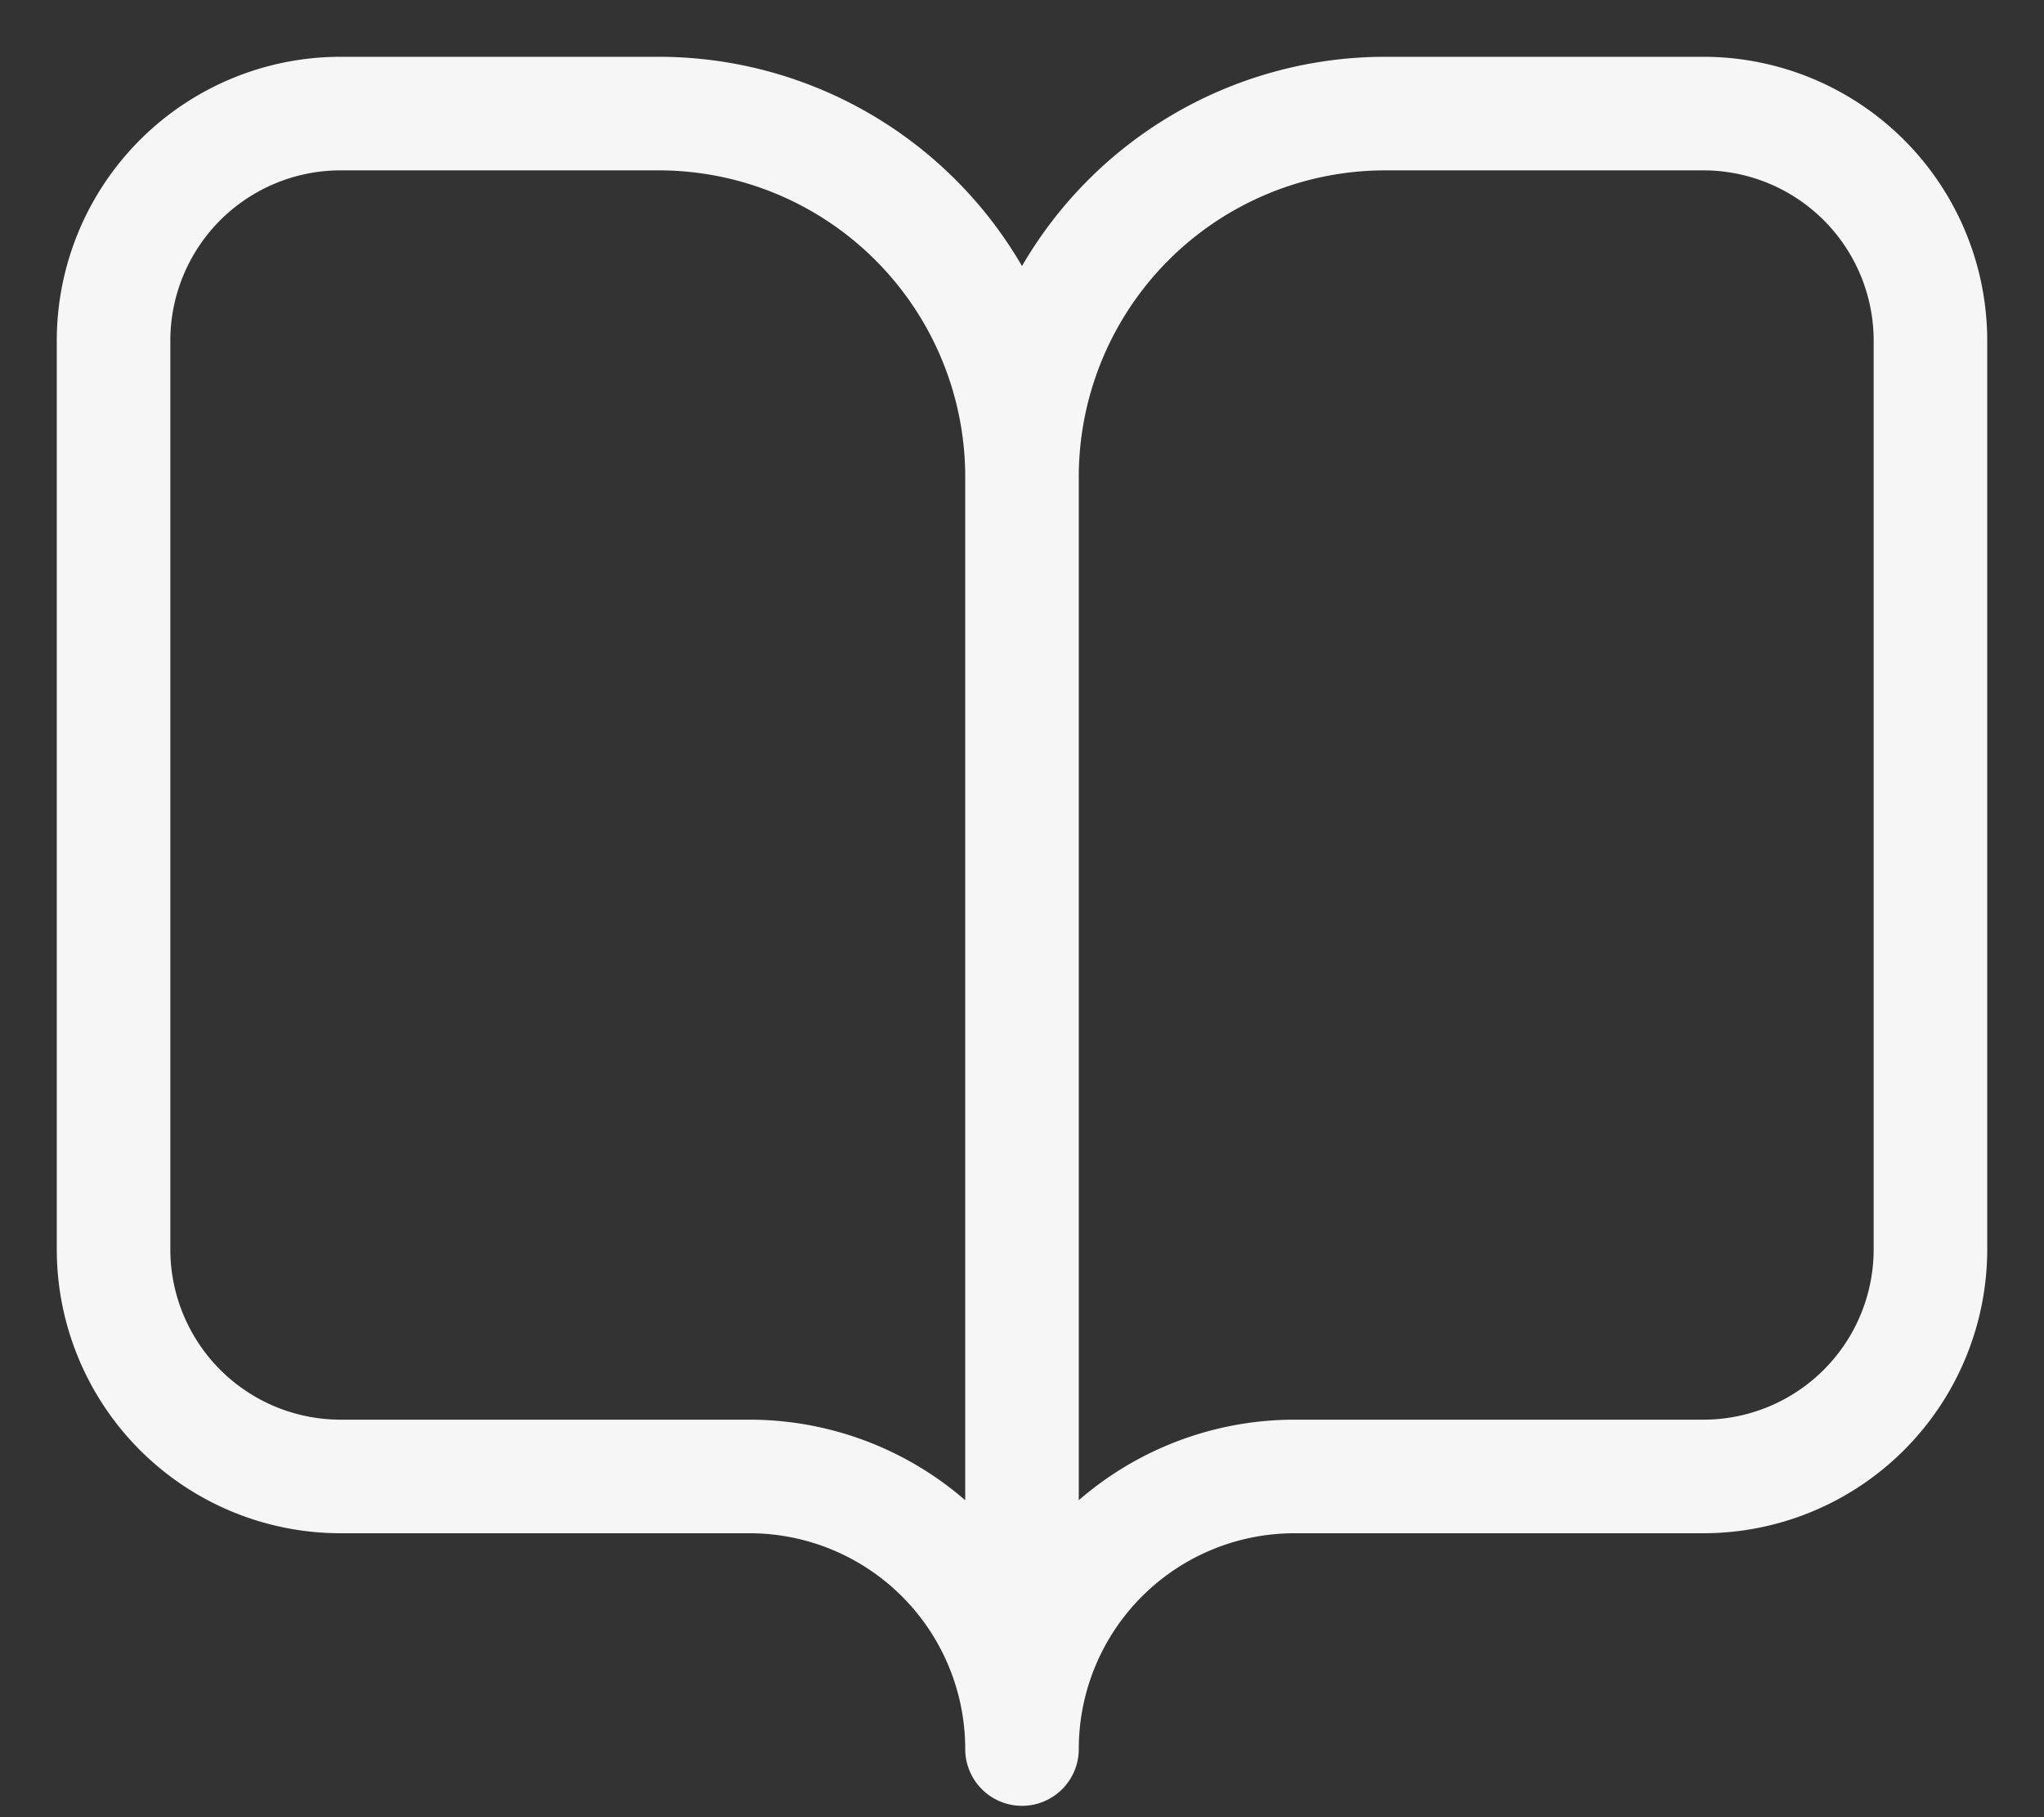 <svg fill="none" xmlns="http://www.w3.org/2000/svg" viewBox="0 0 18 16"><rect x="0" y="0" width="18" height="16" fill="#333333" stroke="none"/><path d="M1 3a2 2 0 0 1 2-2h2.8A3.2 3.2 0 0 1 9 4.2v11.2A2.4 2.4 0 0 0 6.6 13H3a2 2 0 0 1-2-2V3ZM17 3a2 2 0 0 0-2-2h-2.8A3.2 3.2 0 0 0 9 4.2v11.2a2.4 2.4 0 0 1 2.4-2.4H15a2 2 0 0 0 2-2V3Z" stroke="#F6F6F6" stroke-linecap="round" stroke-linejoin="round"/></svg>
